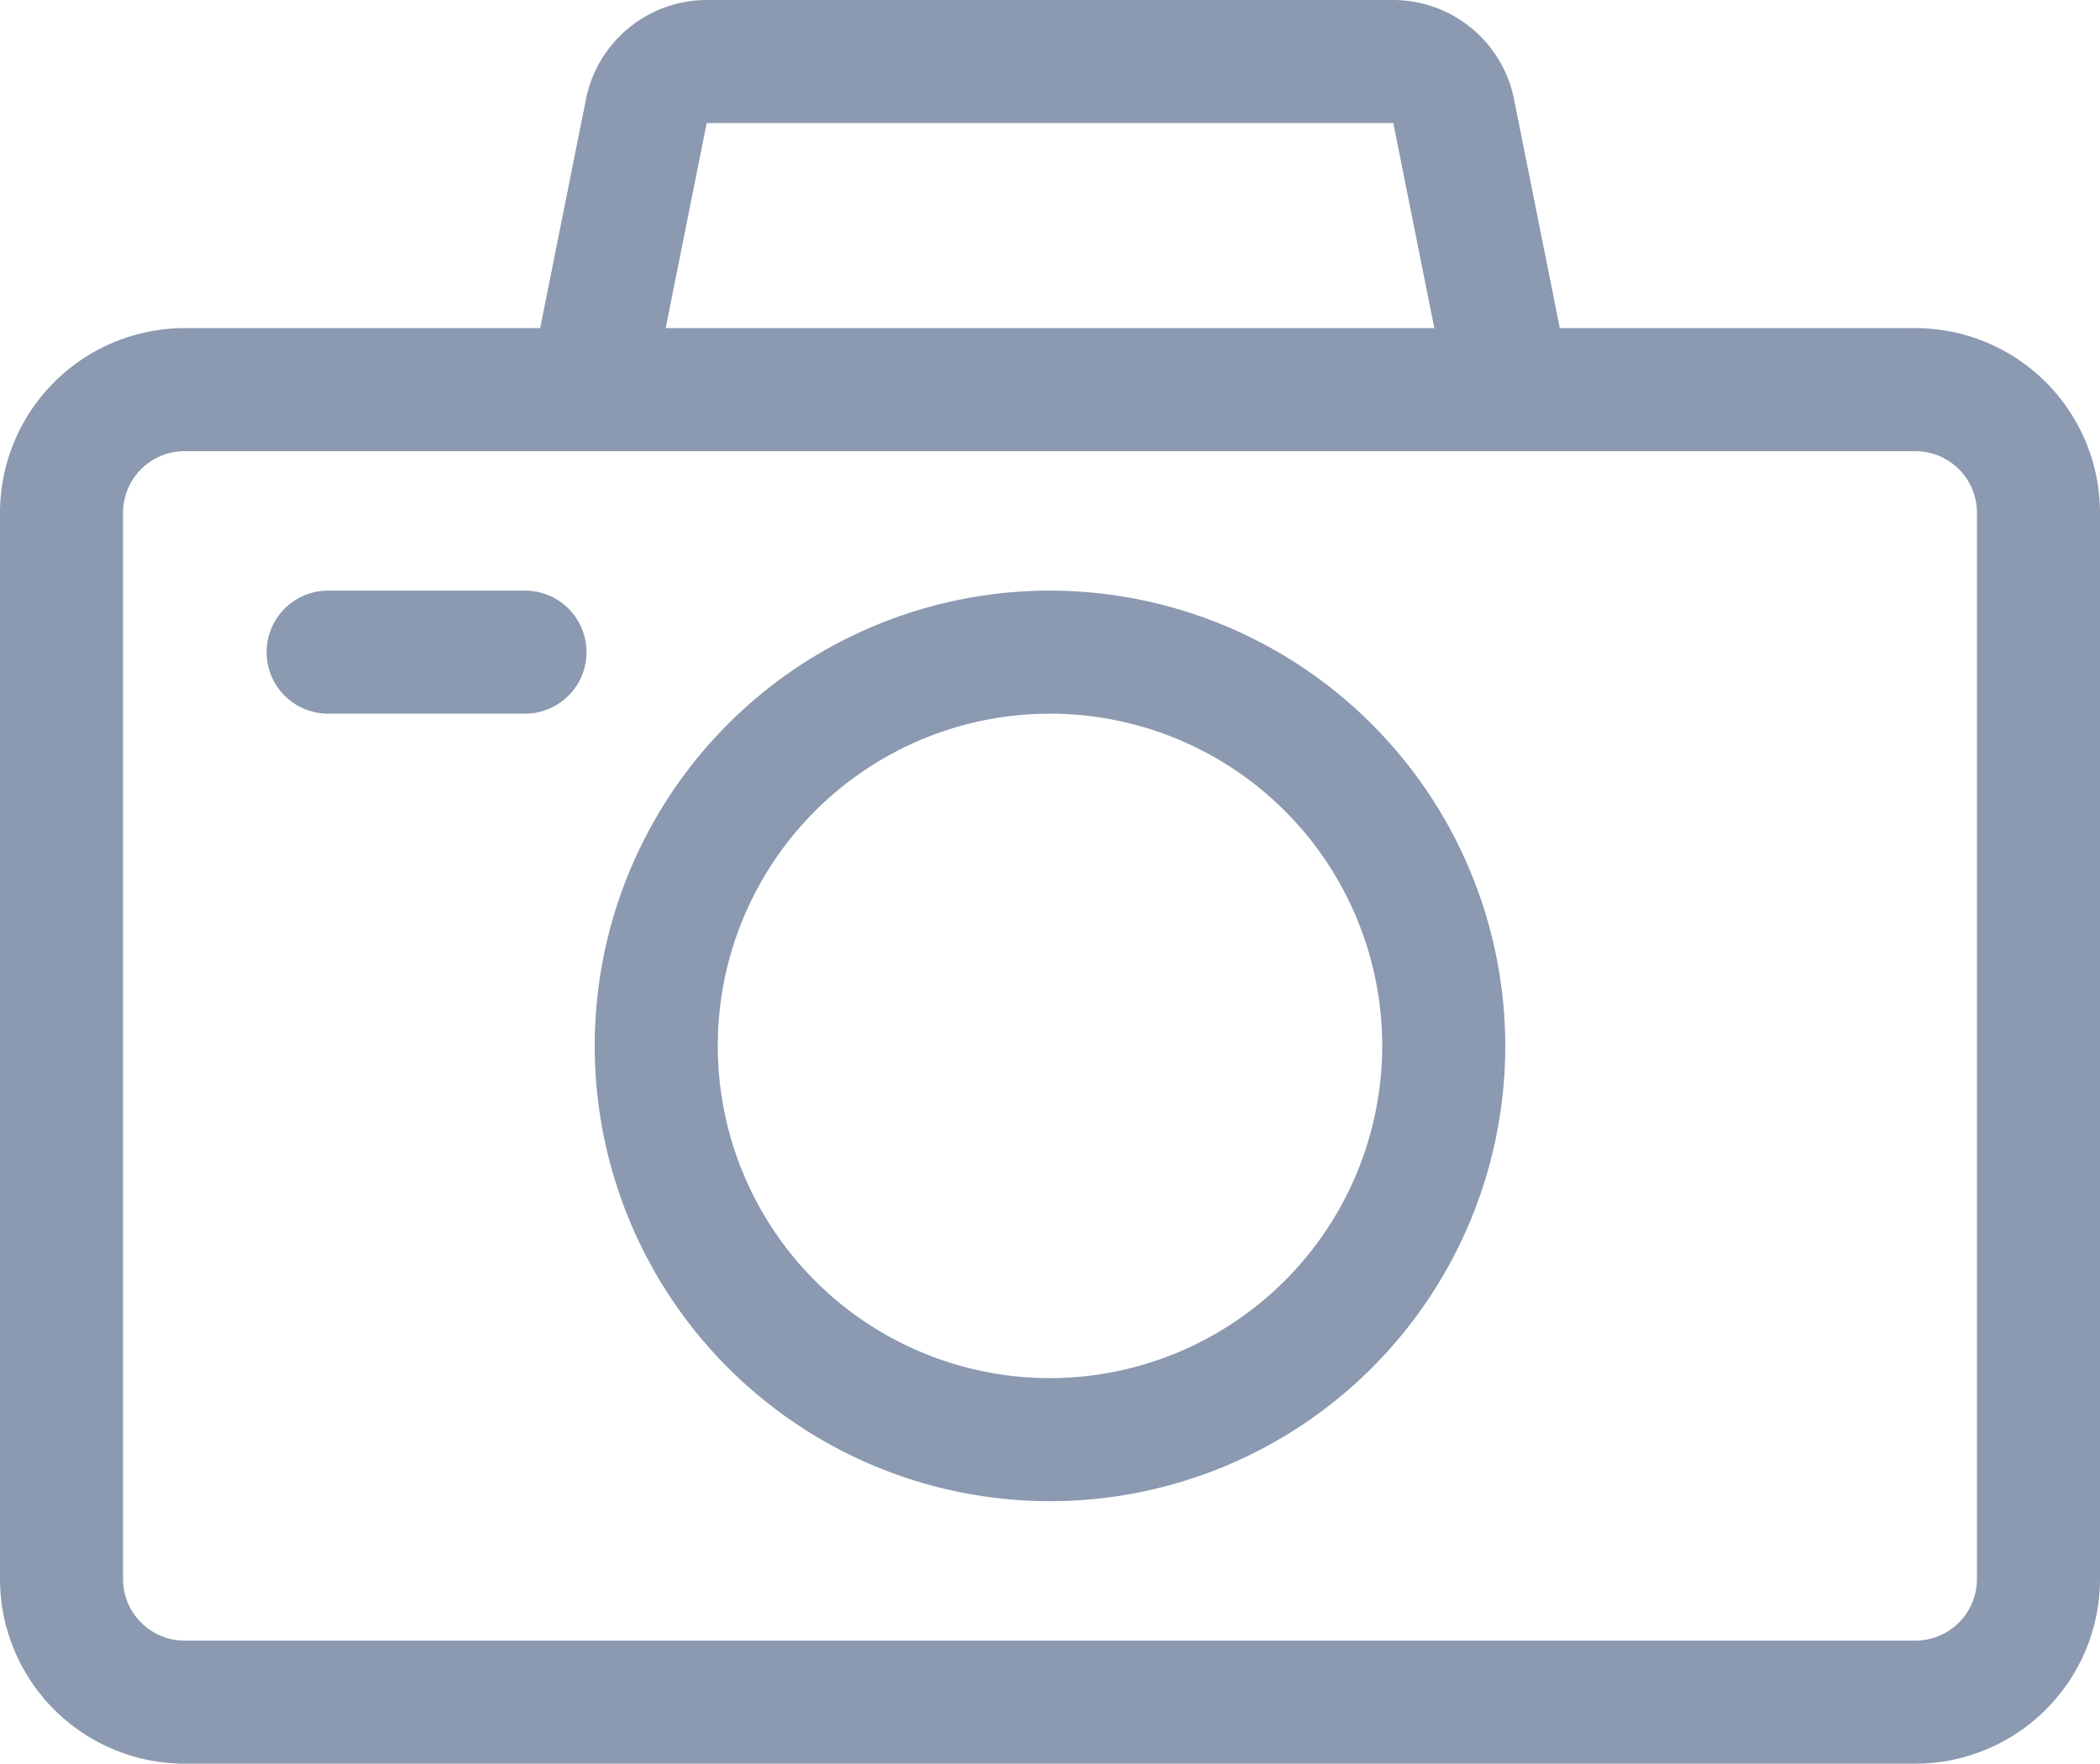 <svg xmlns="http://www.w3.org/2000/svg" width="512" height="430" viewBox="0 0 512 430">
  <g id="Camera_linear" data-name="Camera linear" transform="translate(0 -41)">
    <path id="Path_186" data-name="Path 186" d="M467,121H380.3L369.12,65.117A30.08,30.08,0,0,0,339.7,41H172.3A30.081,30.081,0,0,0,142.88,65.117L131.7,121H45A45.051,45.051,0,0,0,0,166V426a45.051,45.051,0,0,0,45,45H467a45.051,45.051,0,0,0,45-45V166A45.051,45.051,0,0,0,467,121ZM172.3,71H339.7l10,50H162.3ZM482,426a15.017,15.017,0,0,1-15,15H45a15.017,15.017,0,0,1-15-15V166a15.017,15.017,0,0,1,15-15H467a15.017,15.017,0,0,1,15,15Z" fill="#8b99b1"/>
    <path id="Path_187" data-name="Path 187" d="M256,185A111,111,0,1,0,367,296,111.125,111.125,0,0,0,256,185Zm0,192a81,81,0,1,1,81-81A81.092,81.092,0,0,1,256,377Z" fill="#8b99b1"/>
    <path id="Path_188" data-name="Path 188" d="M128,185H80a15,15,0,0,0,0,30h48a15,15,0,0,0,0-30Z" fill="#8b99b1"/>
  </g>
</svg>

